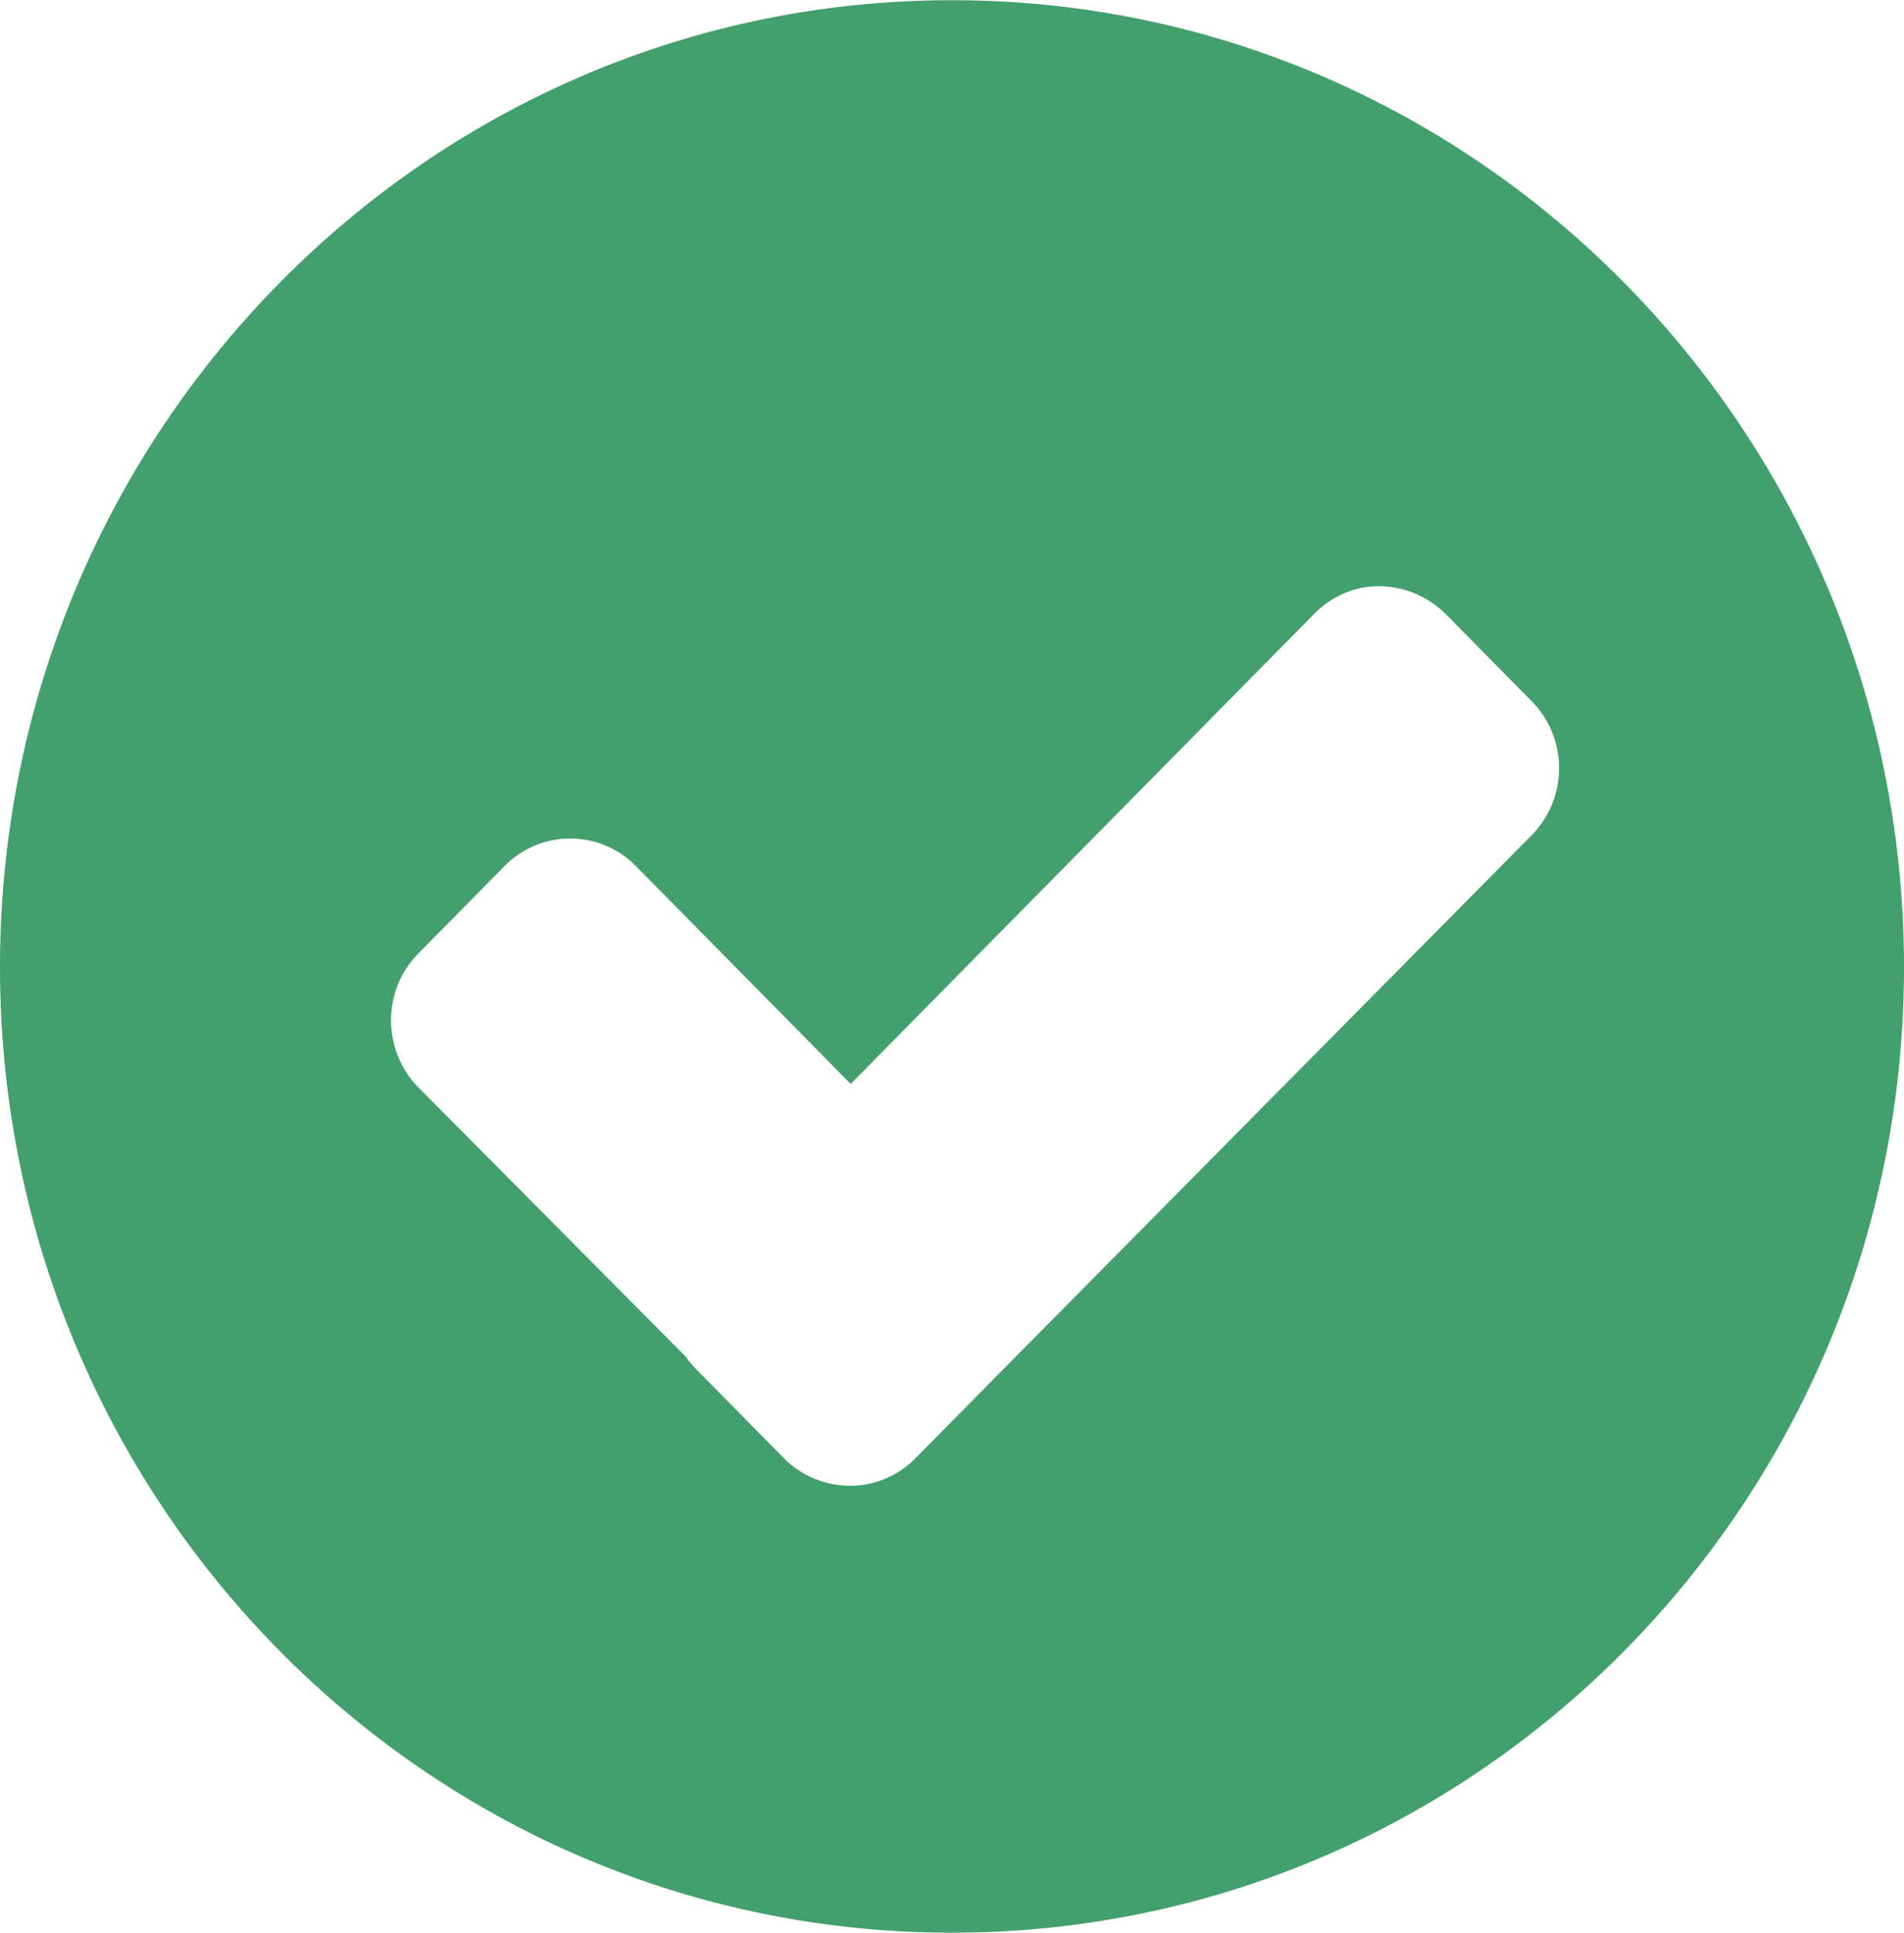 <svg xmlns="http://www.w3.org/2000/svg" width="66" height="67" viewBox="0 0 66 67"><g><g><path fill="#43a06d" d="M33 .007c18.228 0 33 15.036 33 33.521S51.228 66.993 33 66.993c-18.237 0-33-14.98-33-33.465C0 15.043 14.763.007 33 .007zm14.8 20.312c-.827 0-1.626.33-2.258.973l-16.054 16.28-7.432-7.537a3.19 3.19 0 0 0-4.58 0l-2.974 3.015c-1.263 1.279-1.263 3.351 0 4.642l9.282 9.347c.111.18.25.32.408.482l2.973 3.015a3.24 3.24 0 0 0 2.918.905 3.238 3.238 0 0 0 1.663-.905l2.973-3.015L53.095 28.95c1.264-1.29 1.264-3.363 0-4.642l-2.973-3.015a3.302 3.302 0 0 0-2.322-.973z"/></g></g></svg>
